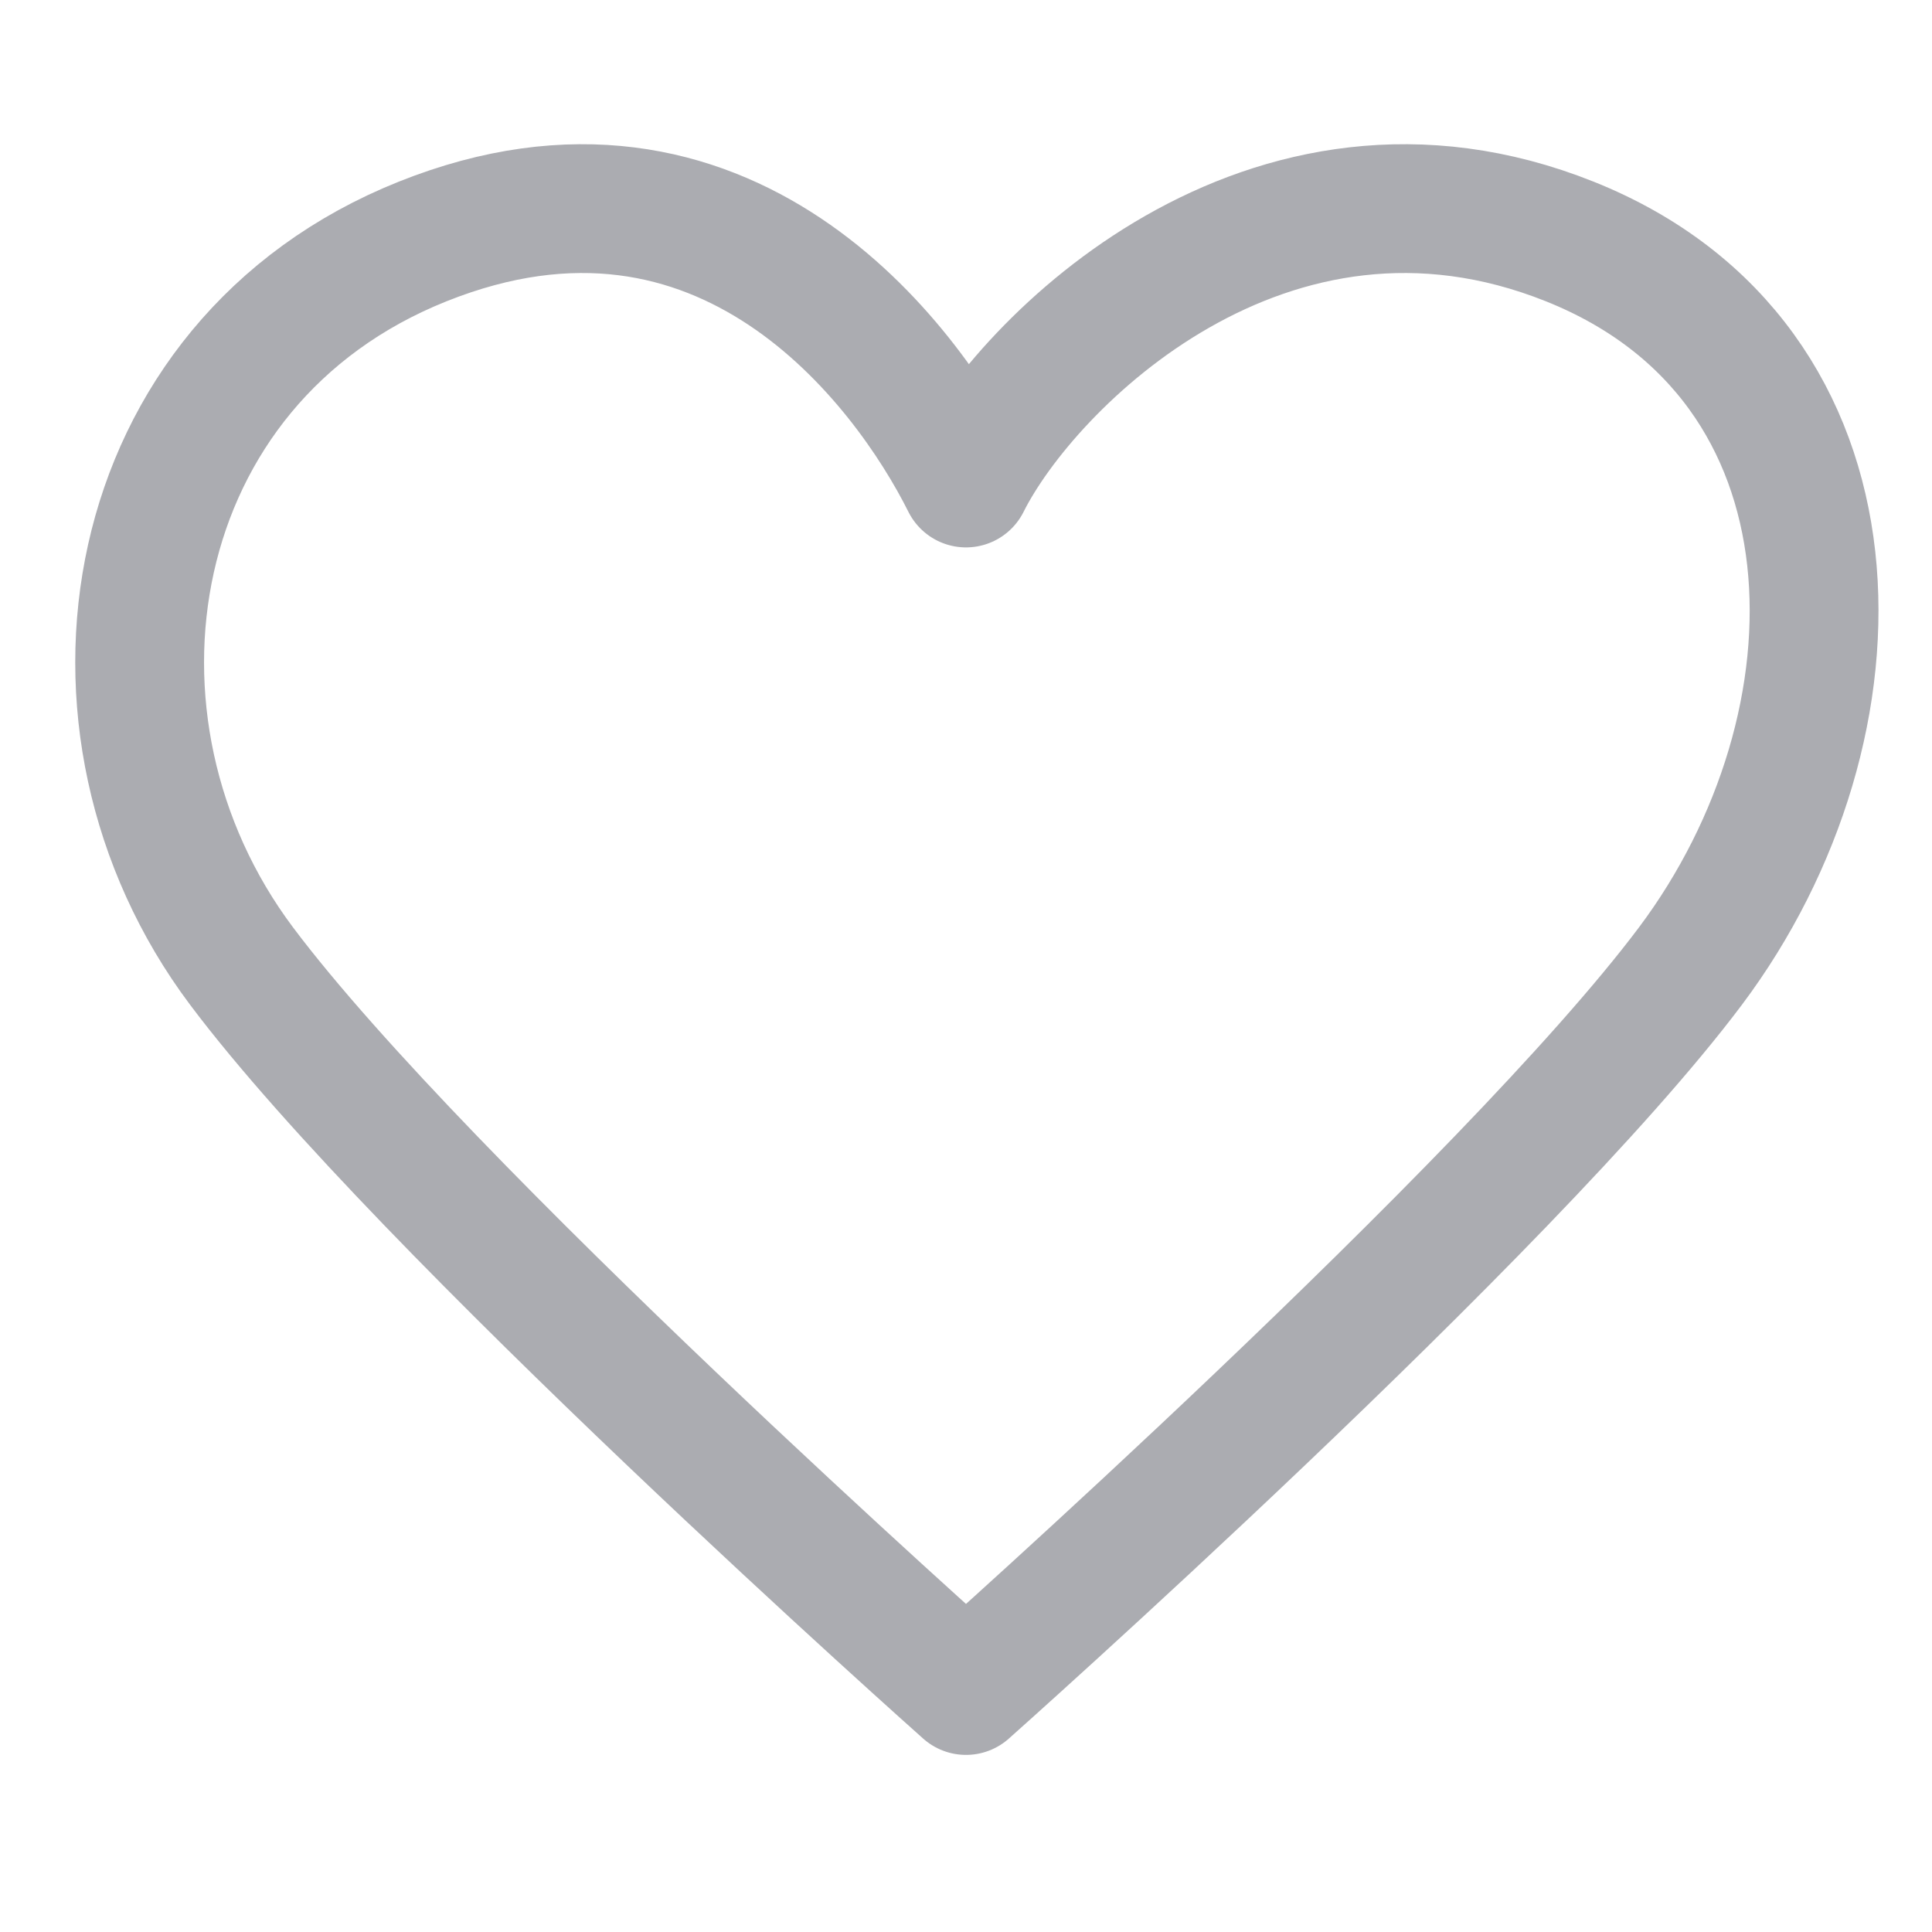 <svg width="15" height="15" viewBox="0 0 15 15" fill="none" xmlns="http://www.w3.org/2000/svg">
<path d="M1.875 7.5C0.469 5.625 0.938 2.812 3.281 1.875C5.625 0.938 7.031 2.812 7.5 3.75C7.969 2.812 9.844 0.938 12.188 1.875C14.531 2.812 14.531 5.625 13.125 7.5C11.719 9.375 7.5 13.125 7.5 13.125C7.5 13.125 3.281 9.375 1.875 7.5Z" stroke="#ABACB1" stroke-linecap="round" stroke-linejoin="round"/>
</svg>
